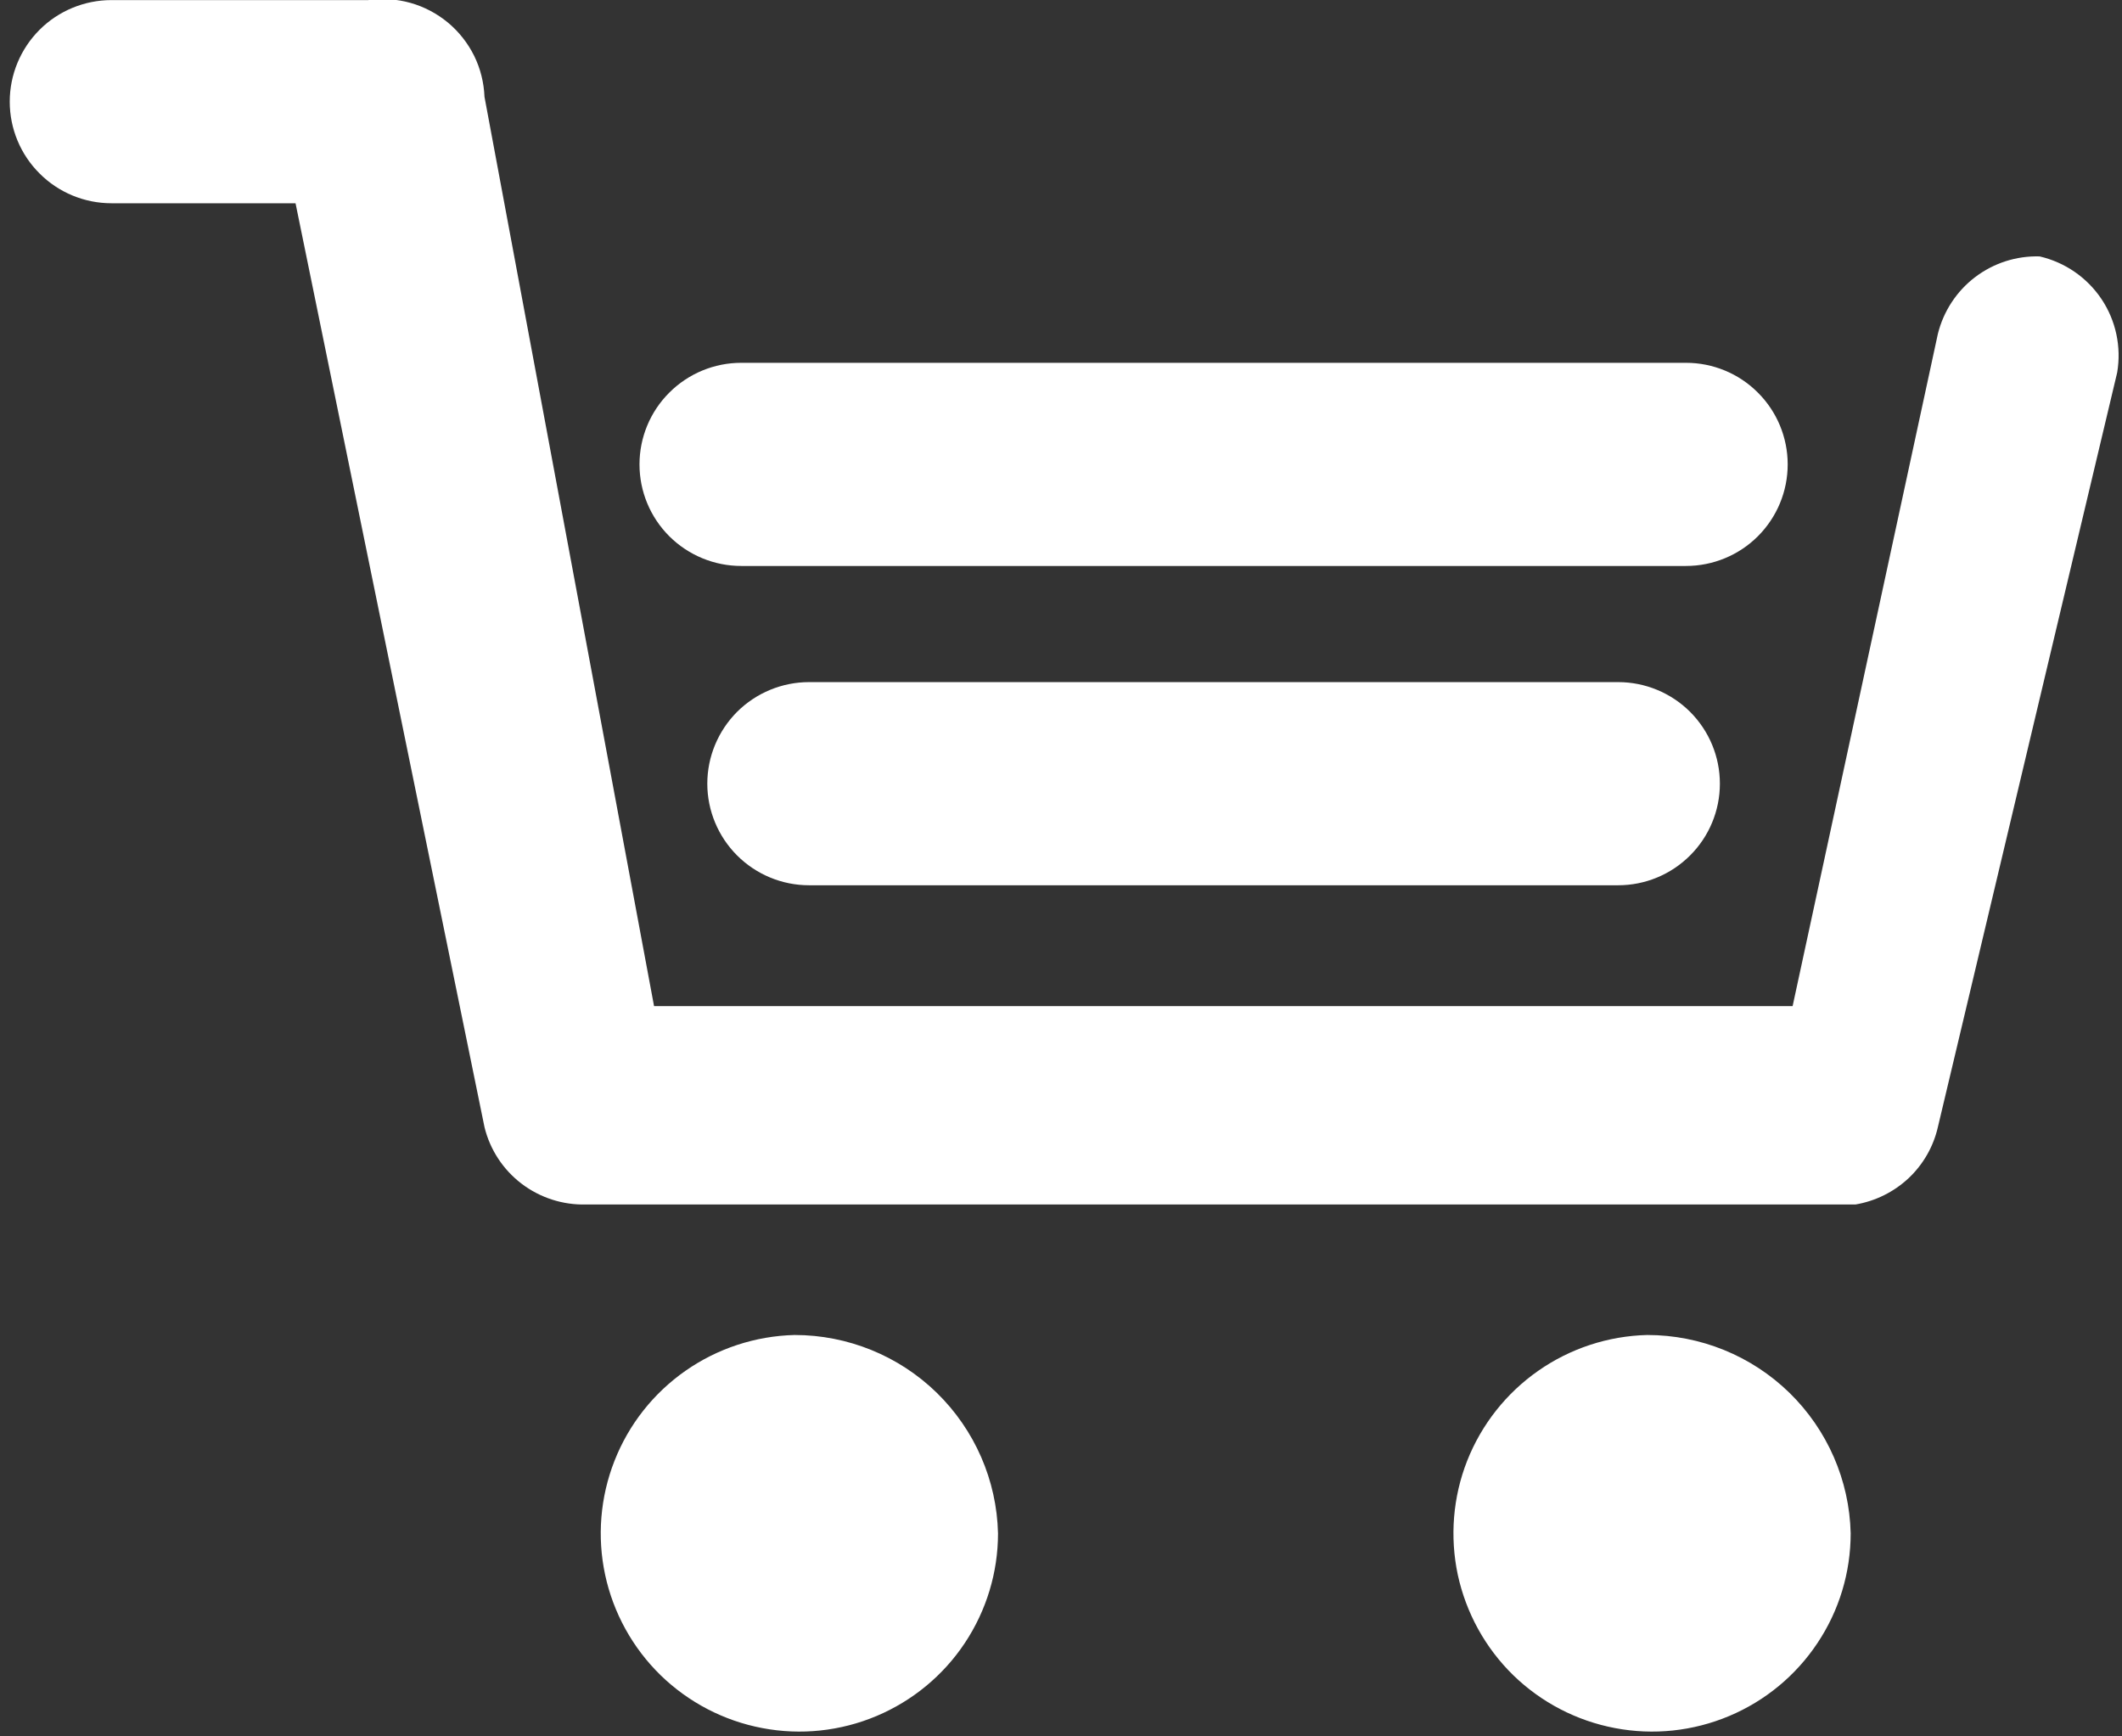 <svg width="22" height="18" viewBox="0 0 22 18" fill="none" xmlns="http://www.w3.org/2000/svg">
<rect x="0" y="0" width="22" height="18" fill="#333333" stroke="none"/>
<g clip-path="url(#clip0)">
<path d="M21.146 2.658C20.905 2.651 20.669 2.727 20.477 2.873C20.285 3.019 20.149 3.227 20.091 3.461L18.585 10.43H6.781L5.023 1.004C5.017 0.856 4.981 0.711 4.916 0.579C4.85 0.446 4.758 0.329 4.644 0.234C4.53 0.14 4.398 0.07 4.256 0.03C4.113 -0.01 3.964 -0.02 3.817 0.001H1.155C0.876 0.001 0.607 0.112 0.41 0.309C0.212 0.507 0.101 0.775 0.101 1.054C0.101 1.333 0.212 1.601 0.41 1.798C0.607 1.996 0.876 2.107 1.155 2.107H3.064L5.023 11.684C5.08 11.918 5.216 12.125 5.408 12.271C5.6 12.417 5.837 12.493 6.078 12.486H19.238C19.443 12.451 19.634 12.357 19.787 12.214C19.939 12.071 20.045 11.886 20.091 11.684L21.95 3.862C21.995 3.597 21.937 3.324 21.788 3.101C21.638 2.877 21.409 2.719 21.146 2.658ZM8.238 13.839C7.833 13.849 7.439 13.978 7.107 14.21C6.775 14.442 6.519 14.766 6.371 15.143C6.223 15.519 6.189 15.931 6.274 16.326C6.359 16.721 6.559 17.083 6.849 17.366C7.139 17.648 7.506 17.839 7.904 17.914C8.302 17.99 8.714 17.946 9.087 17.789C9.46 17.632 9.779 17.369 10.003 17.032C10.227 16.695 10.347 16.3 10.347 15.895C10.334 15.345 10.106 14.823 9.712 14.438C9.318 14.054 8.788 13.839 8.238 13.839ZM17.078 13.839C16.673 13.849 16.28 13.978 15.948 14.21C15.616 14.442 15.36 14.766 15.211 15.143C15.063 15.519 15.03 15.931 15.114 16.326C15.2 16.721 15.399 17.083 15.689 17.366C15.979 17.648 16.346 17.839 16.744 17.914C17.142 17.99 17.554 17.946 17.927 17.789C18.301 17.632 18.619 17.369 18.843 17.032C19.068 16.695 19.187 16.3 19.187 15.895C19.174 15.345 18.946 14.823 18.552 14.438C18.158 14.054 17.629 13.839 17.078 13.839ZM7.685 5.867H17.48C17.759 5.867 18.028 5.756 18.225 5.559C18.423 5.361 18.534 5.094 18.534 4.814C18.534 4.535 18.423 4.267 18.225 4.07C18.028 3.872 17.759 3.761 17.48 3.761H7.685C7.405 3.761 7.137 3.872 6.939 4.07C6.741 4.267 6.63 4.535 6.63 4.814C6.63 5.094 6.741 5.361 6.939 5.559C7.137 5.756 7.405 5.867 7.685 5.867ZM8.388 7.071C8.109 7.071 7.84 7.182 7.642 7.379C7.445 7.577 7.333 7.844 7.333 8.124C7.333 8.403 7.445 8.671 7.642 8.868C7.84 9.066 8.109 9.177 8.388 9.177H16.776C17.056 9.177 17.324 9.066 17.522 8.868C17.72 8.671 17.831 8.403 17.831 8.124C17.831 7.844 17.72 7.577 17.522 7.379C17.324 7.182 17.056 7.071 16.776 7.071H8.388Z" fill="white"/>
</g>
<defs>
<clipPath id="clip0">
<rect width="22" height="18" fill="white"/>
</clipPath>
</defs>
</svg>
